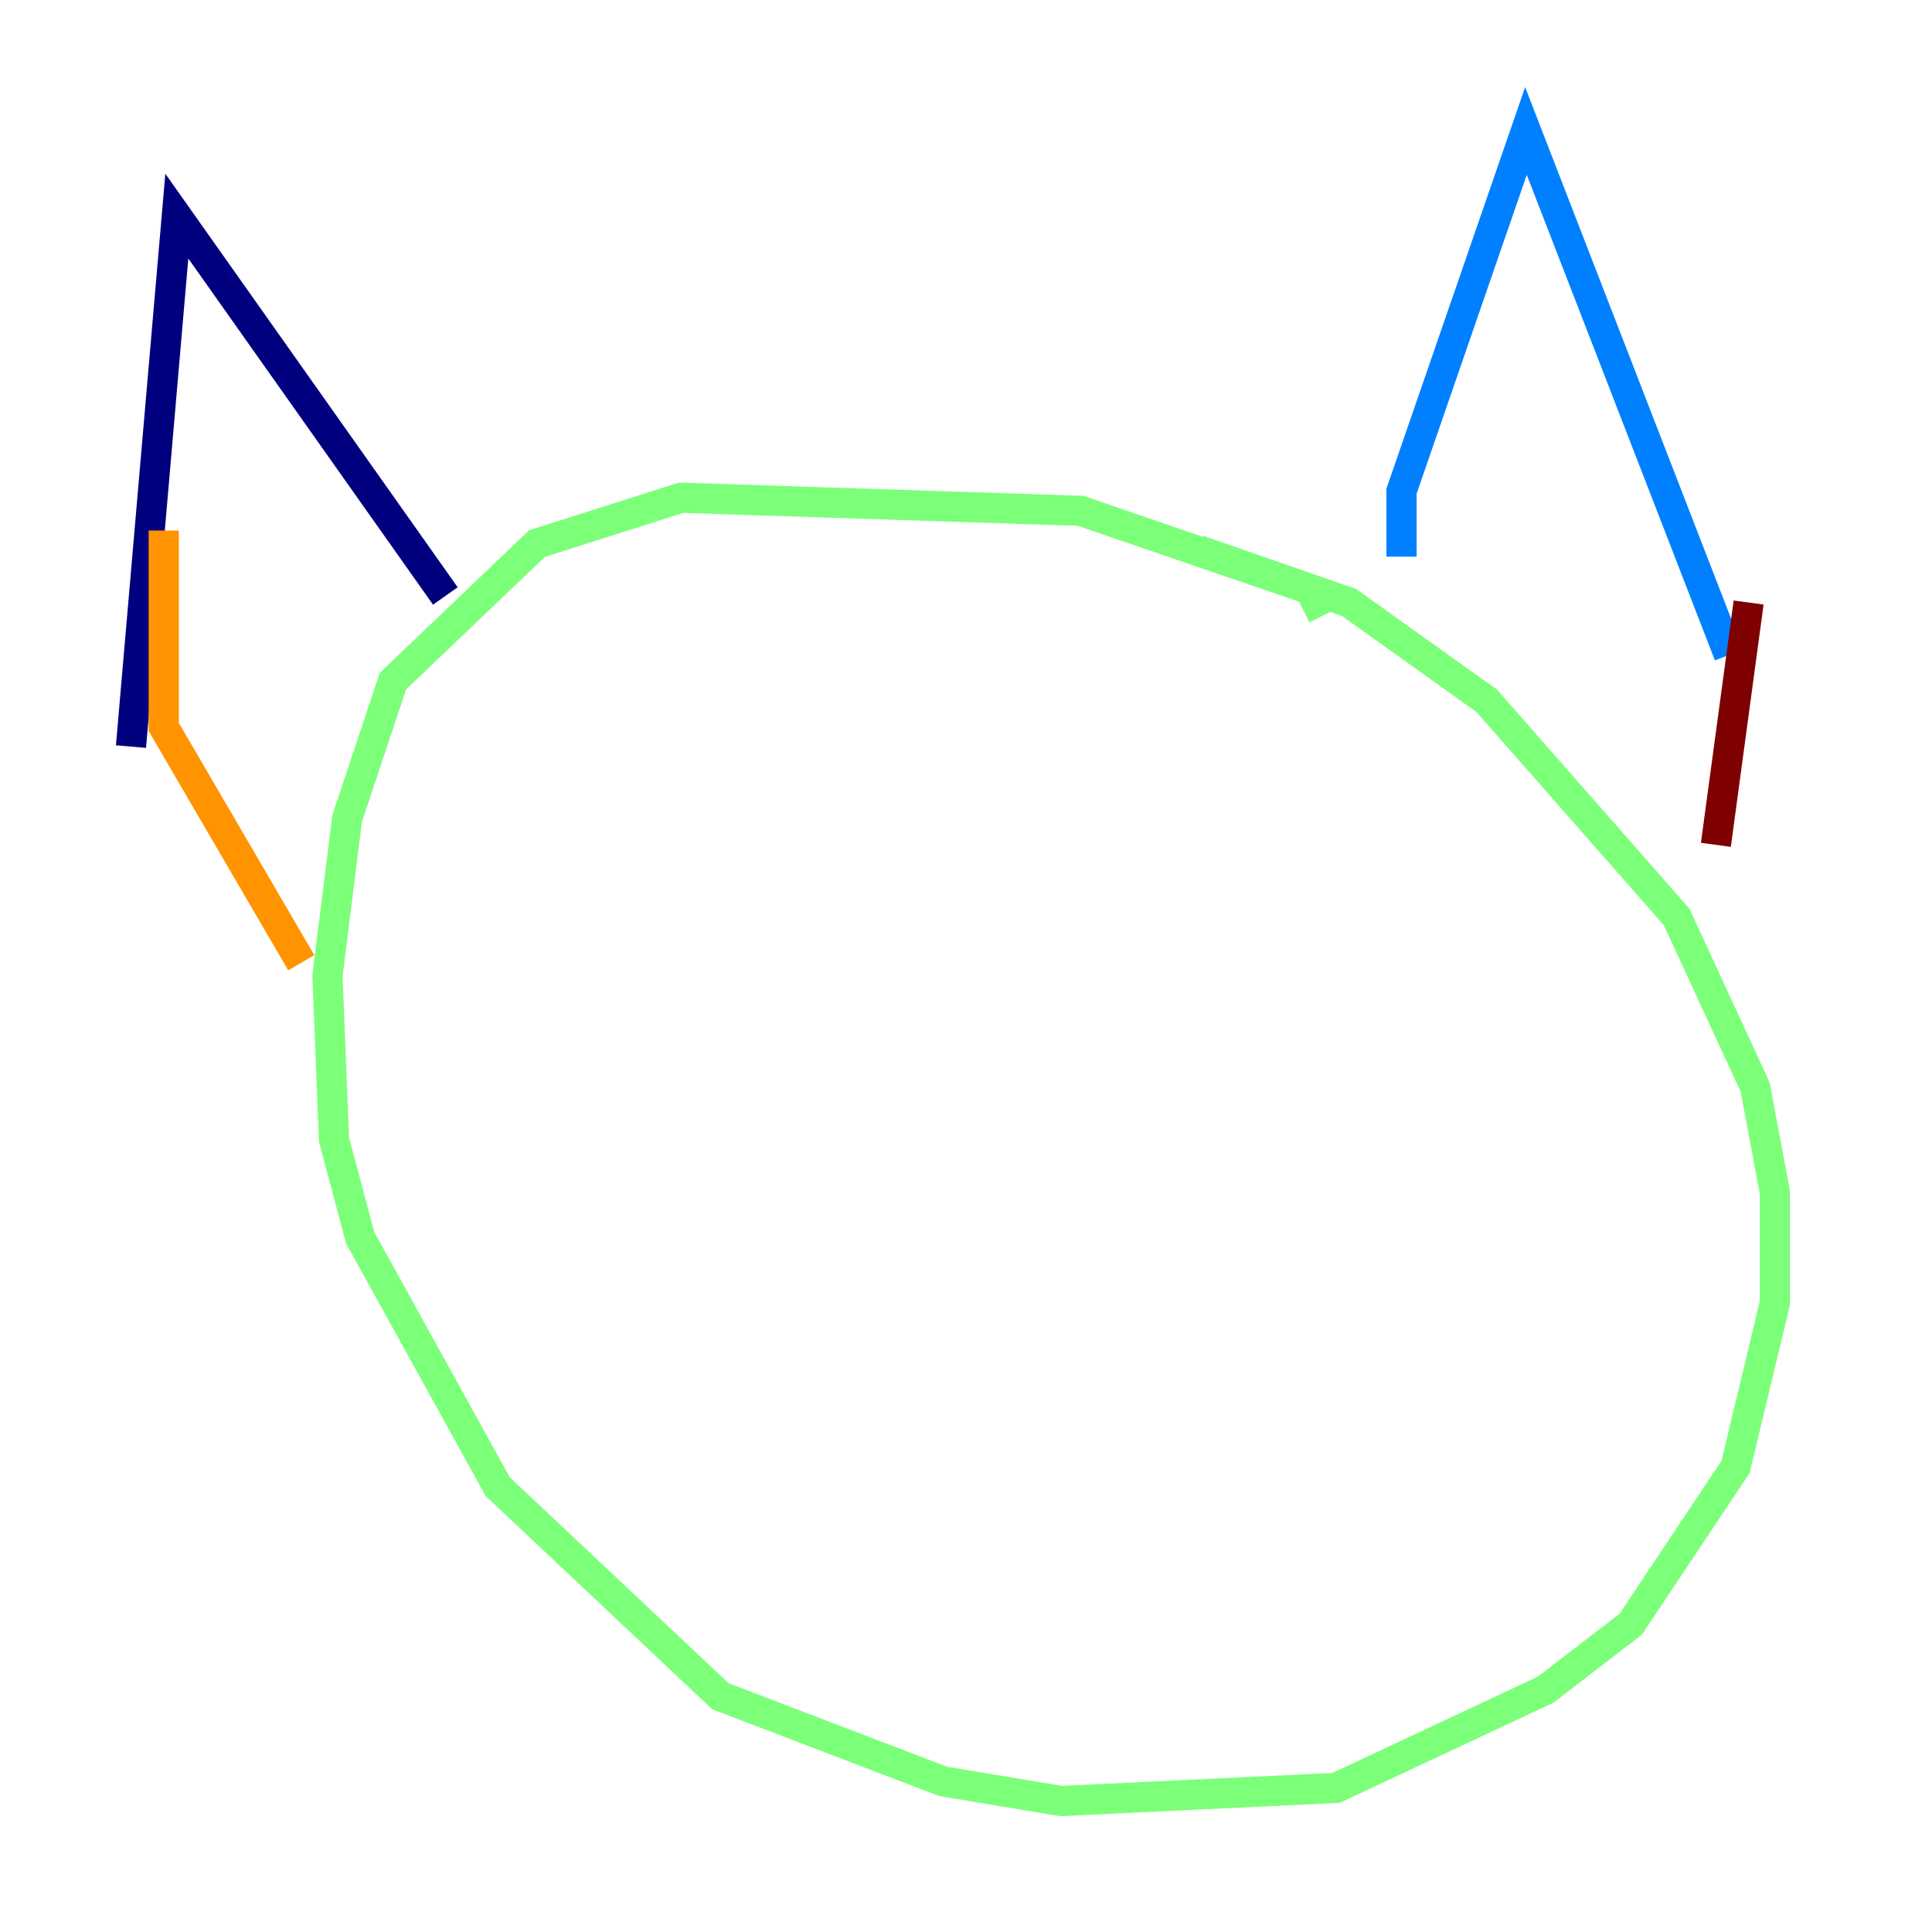 <?xml version="1.0" encoding="utf-8" ?>
<svg baseProfile="tiny" height="128" version="1.2" viewBox="0,0,128,128" width="128" xmlns="http://www.w3.org/2000/svg" xmlns:ev="http://www.w3.org/2001/xml-events" xmlns:xlink="http://www.w3.org/1999/xlink"><defs /><polyline fill="none" points="29.505,39.485 11.715,14.319 8.678,49.464" stroke="#00007f" stroke-width="2" /><polyline fill="none" points="92.854,36.881 92.854,32.542 101.098,8.678 114.549,43.39" stroke="#0080ff" stroke-width="2" /><polyline fill="none" points="87.647,40.786 86.78,39.051 71.593,33.844 45.125,32.976 35.58,36.014 26.034,45.125 22.997,54.237 21.695,64.651 22.129,75.498 23.864,82.007 32.976,98.495 47.729,112.38 62.481,118.02 70.291,119.322 88.515,118.454 102.4,111.946 108.041,107.607 114.983,97.193 117.586,86.346 117.586,78.969 116.285,72.027 111.078,60.746 98.495,46.427 89.383,39.919 79.403,36.447" stroke="#7cff79" stroke-width="2" /><polyline fill="none" points="10.848,35.146 10.848,48.163 19.959,63.783" stroke="#ff9400" stroke-width="2" /><polyline fill="none" points="115.851,39.919 113.681,55.973" stroke="#7f0000" stroke-width="2" /></svg>